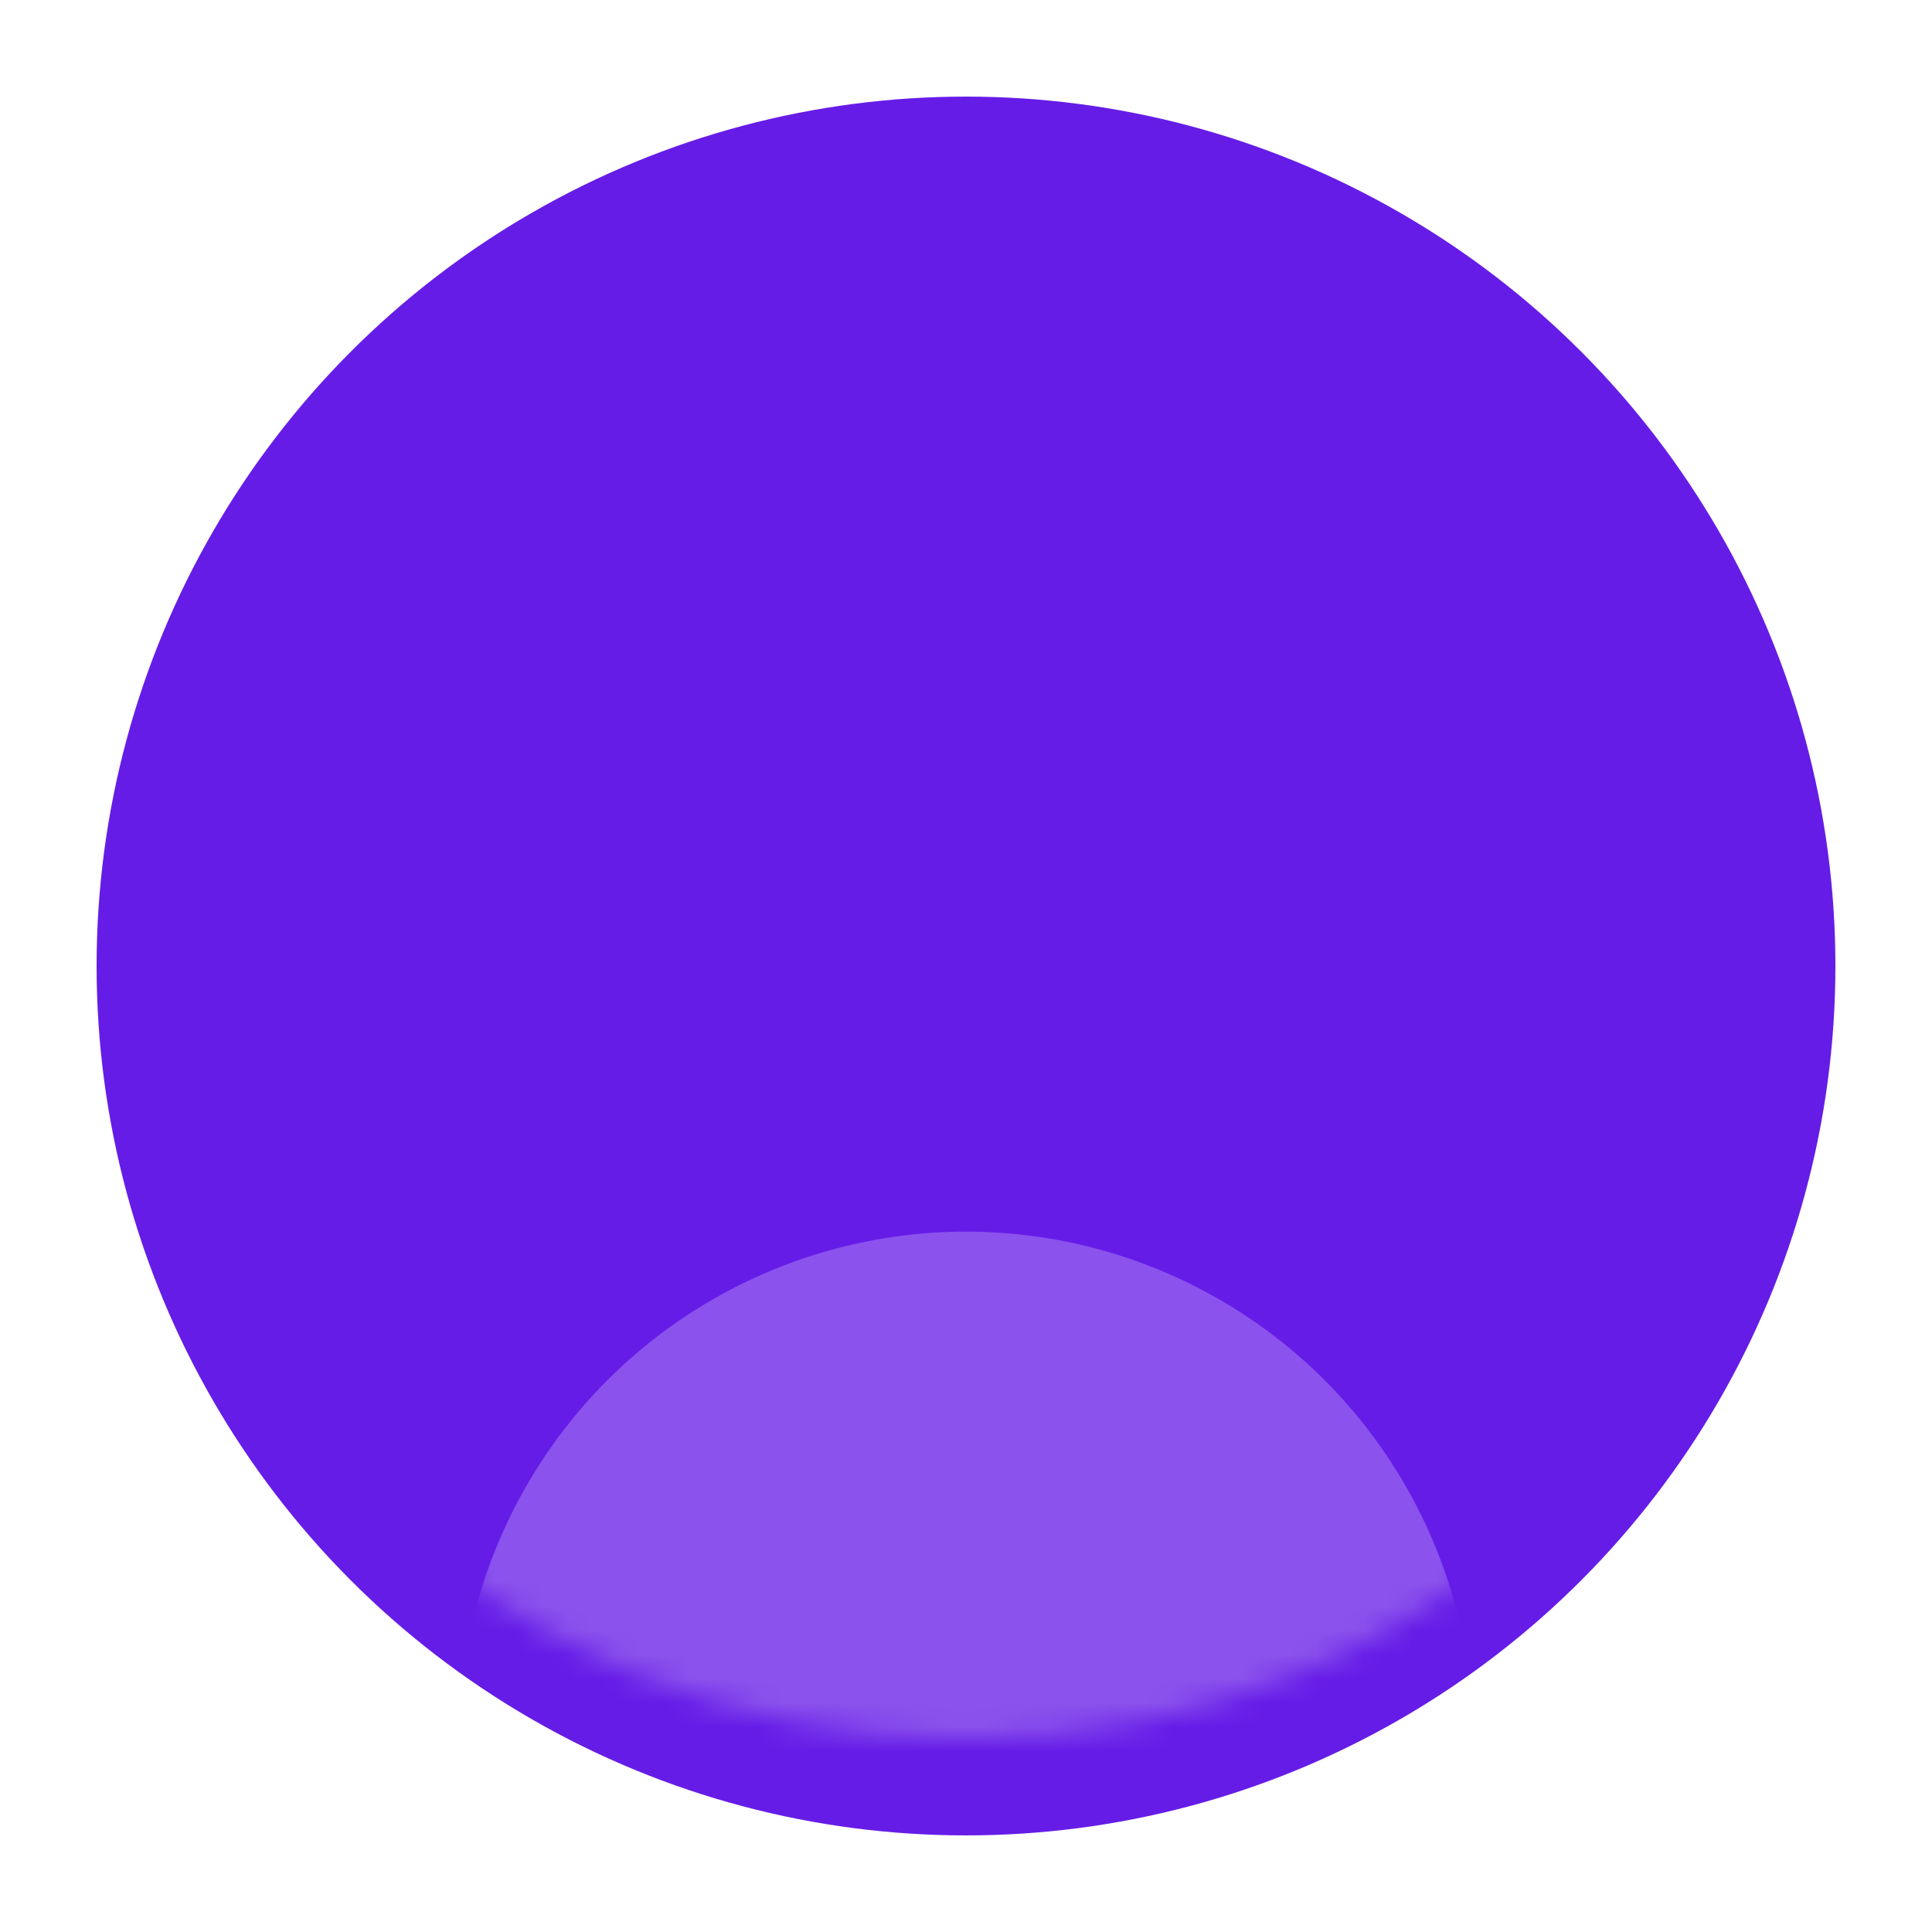 <svg width="80" height="80" viewBox="0 0 80 80" fill="none" xmlns="http://www.w3.org/2000/svg">
<g filter="url(#filter0_d_896_12)">
<circle cx="40" cy="36" r="36" fill="#661CE7"/>
</g>
<mask id="mask0_896_12" style="mask-type:alpha" maskUnits="userSpaceOnUse" x="4" y="0" width="72" height="72">
<circle cx="40" cy="36" r="36" fill="#661CE7"/>
</mask>
<g mask="url(#mask0_896_12)">
<circle cx="40" cy="72" r="21" fill="white" fill-opacity="0.24"/>
</g>
<defs>
<filter id="filter0_d_896_12" x="0" y="0" width="80" height="80" filterUnits="userSpaceOnUse" color-interpolation-filters="sRGB">
<feFlood flood-opacity="0" result="BackgroundImageFix"/>
<feColorMatrix in="SourceAlpha" type="matrix" values="0 0 0 0 0 0 0 0 0 0 0 0 0 0 0 0 0 0 127 0" result="hardAlpha"/>
<feOffset dy="4"/>
<feGaussianBlur stdDeviation="2"/>
<feComposite in2="hardAlpha" operator="out"/>
<feColorMatrix type="matrix" values="0 0 0 0 0 0 0 0 0 0 0 0 0 0 0 0 0 0 0.25 0"/>
<feBlend mode="normal" in2="BackgroundImageFix" result="effect1_dropShadow_896_12"/>
<feBlend mode="normal" in="SourceGraphic" in2="effect1_dropShadow_896_12" result="shape"/>
</filter>
</defs>
</svg>
